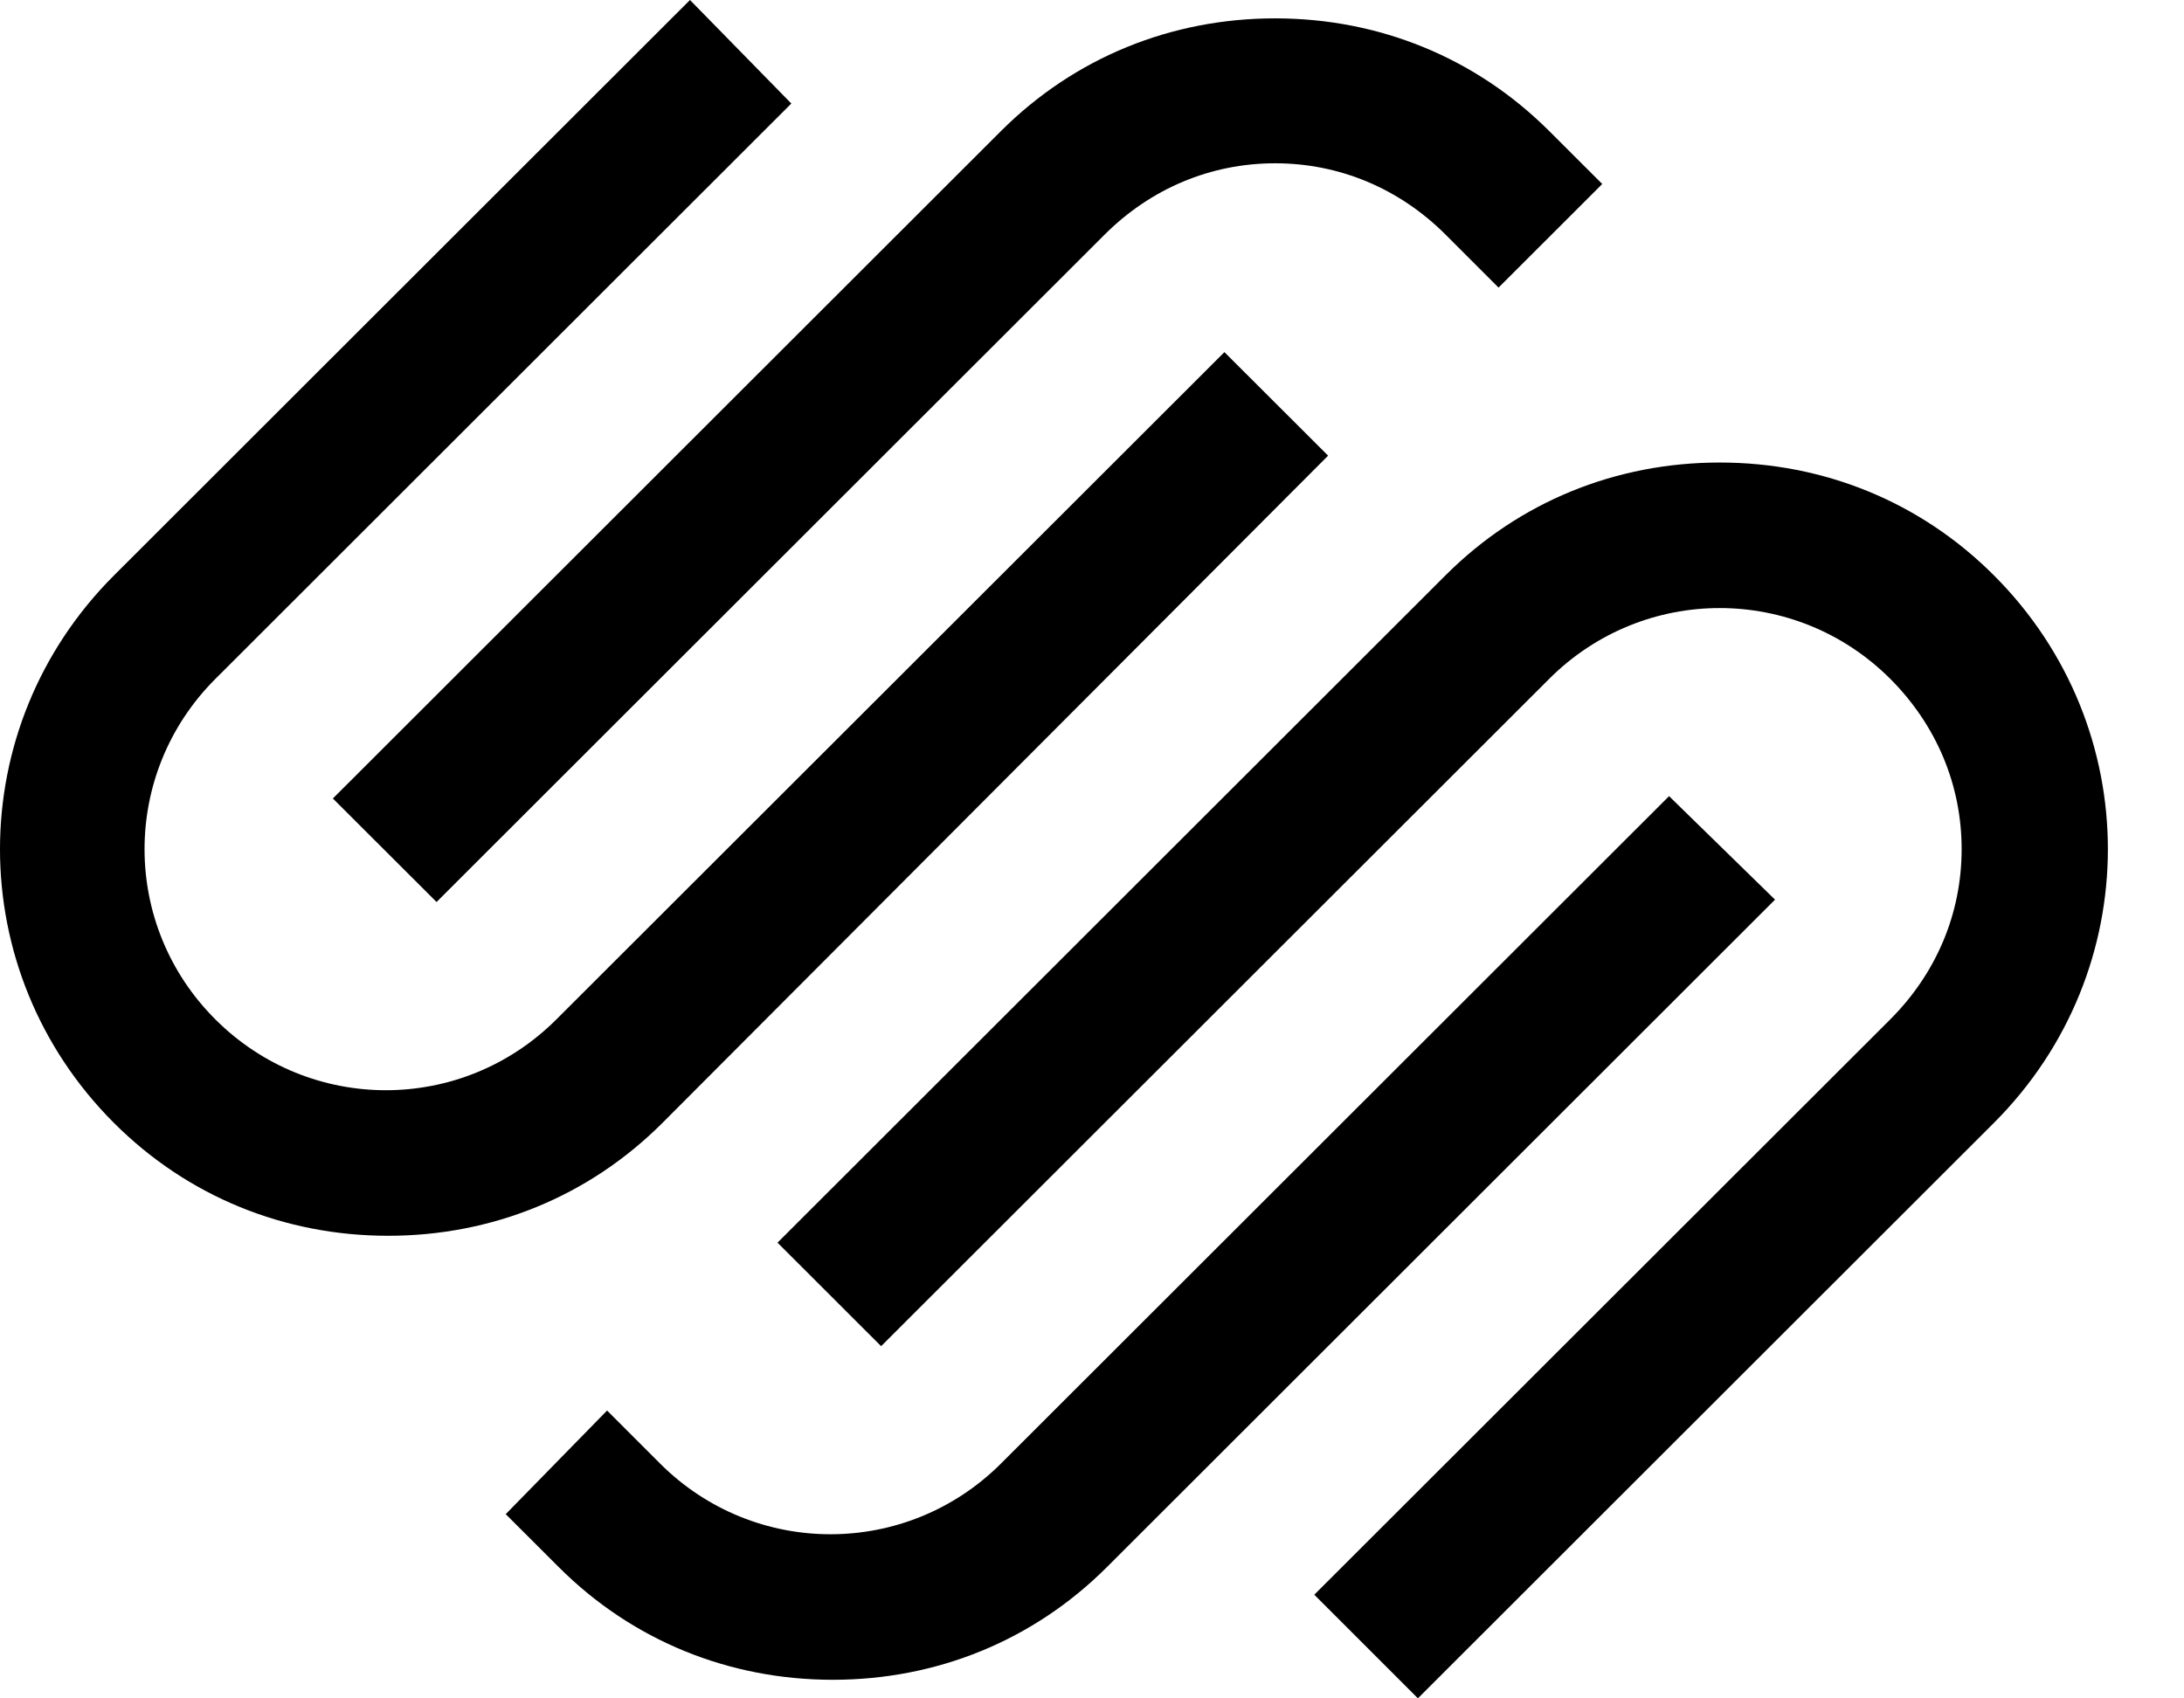<svg width="27" height="21" viewBox="0 0 27 21" fill="none" xmlns="http://www.w3.org/2000/svg">
<path d="M5.397 11.153L13.656 2.901C14.226 2.332 14.966 2.019 15.764 2.019C16.561 2.019 17.302 2.332 17.871 2.901L18.526 3.556L19.808 2.275L19.153 1.621C18.241 0.71 17.045 0.227 15.764 0.227C14.482 0.227 13.286 0.71 12.374 1.621L4.115 9.873L5.397 11.153Z" fill="black"/>
<path d="M16.419 5.634L15.137 4.354L6.878 12.605C5.71 13.772 3.831 13.772 2.663 12.605C1.495 11.439 1.495 9.561 2.663 8.394L9.783 1.28L8.53 0L1.41 7.114C-0.47 8.992 -0.47 12.008 1.41 13.886C2.321 14.796 3.517 15.28 4.799 15.28C6.081 15.28 7.277 14.796 8.188 13.886L16.419 5.634Z" fill="black"/>
<path d="M24.649 7.113C23.738 6.202 22.542 5.719 21.26 5.719C19.979 5.719 18.782 6.202 17.871 7.113L9.612 15.365L10.893 16.645L19.153 8.393C20.32 7.227 22.2 7.227 23.368 8.393C23.937 8.963 24.251 9.702 24.251 10.499C24.251 11.296 23.937 12.036 23.368 12.605L16.248 19.718L17.529 20.999L24.649 13.885C26.529 12.007 26.529 8.991 24.649 7.113Z" fill="black"/>
<path d="M20.634 9.844L12.375 18.096C11.207 19.262 9.327 19.262 8.16 18.096L7.505 17.441L6.252 18.722L6.907 19.376C7.818 20.287 9.014 20.77 10.296 20.77C11.577 20.77 12.774 20.287 13.685 19.376L21.944 11.124L20.634 9.844Z" fill="black"/>
</svg>
